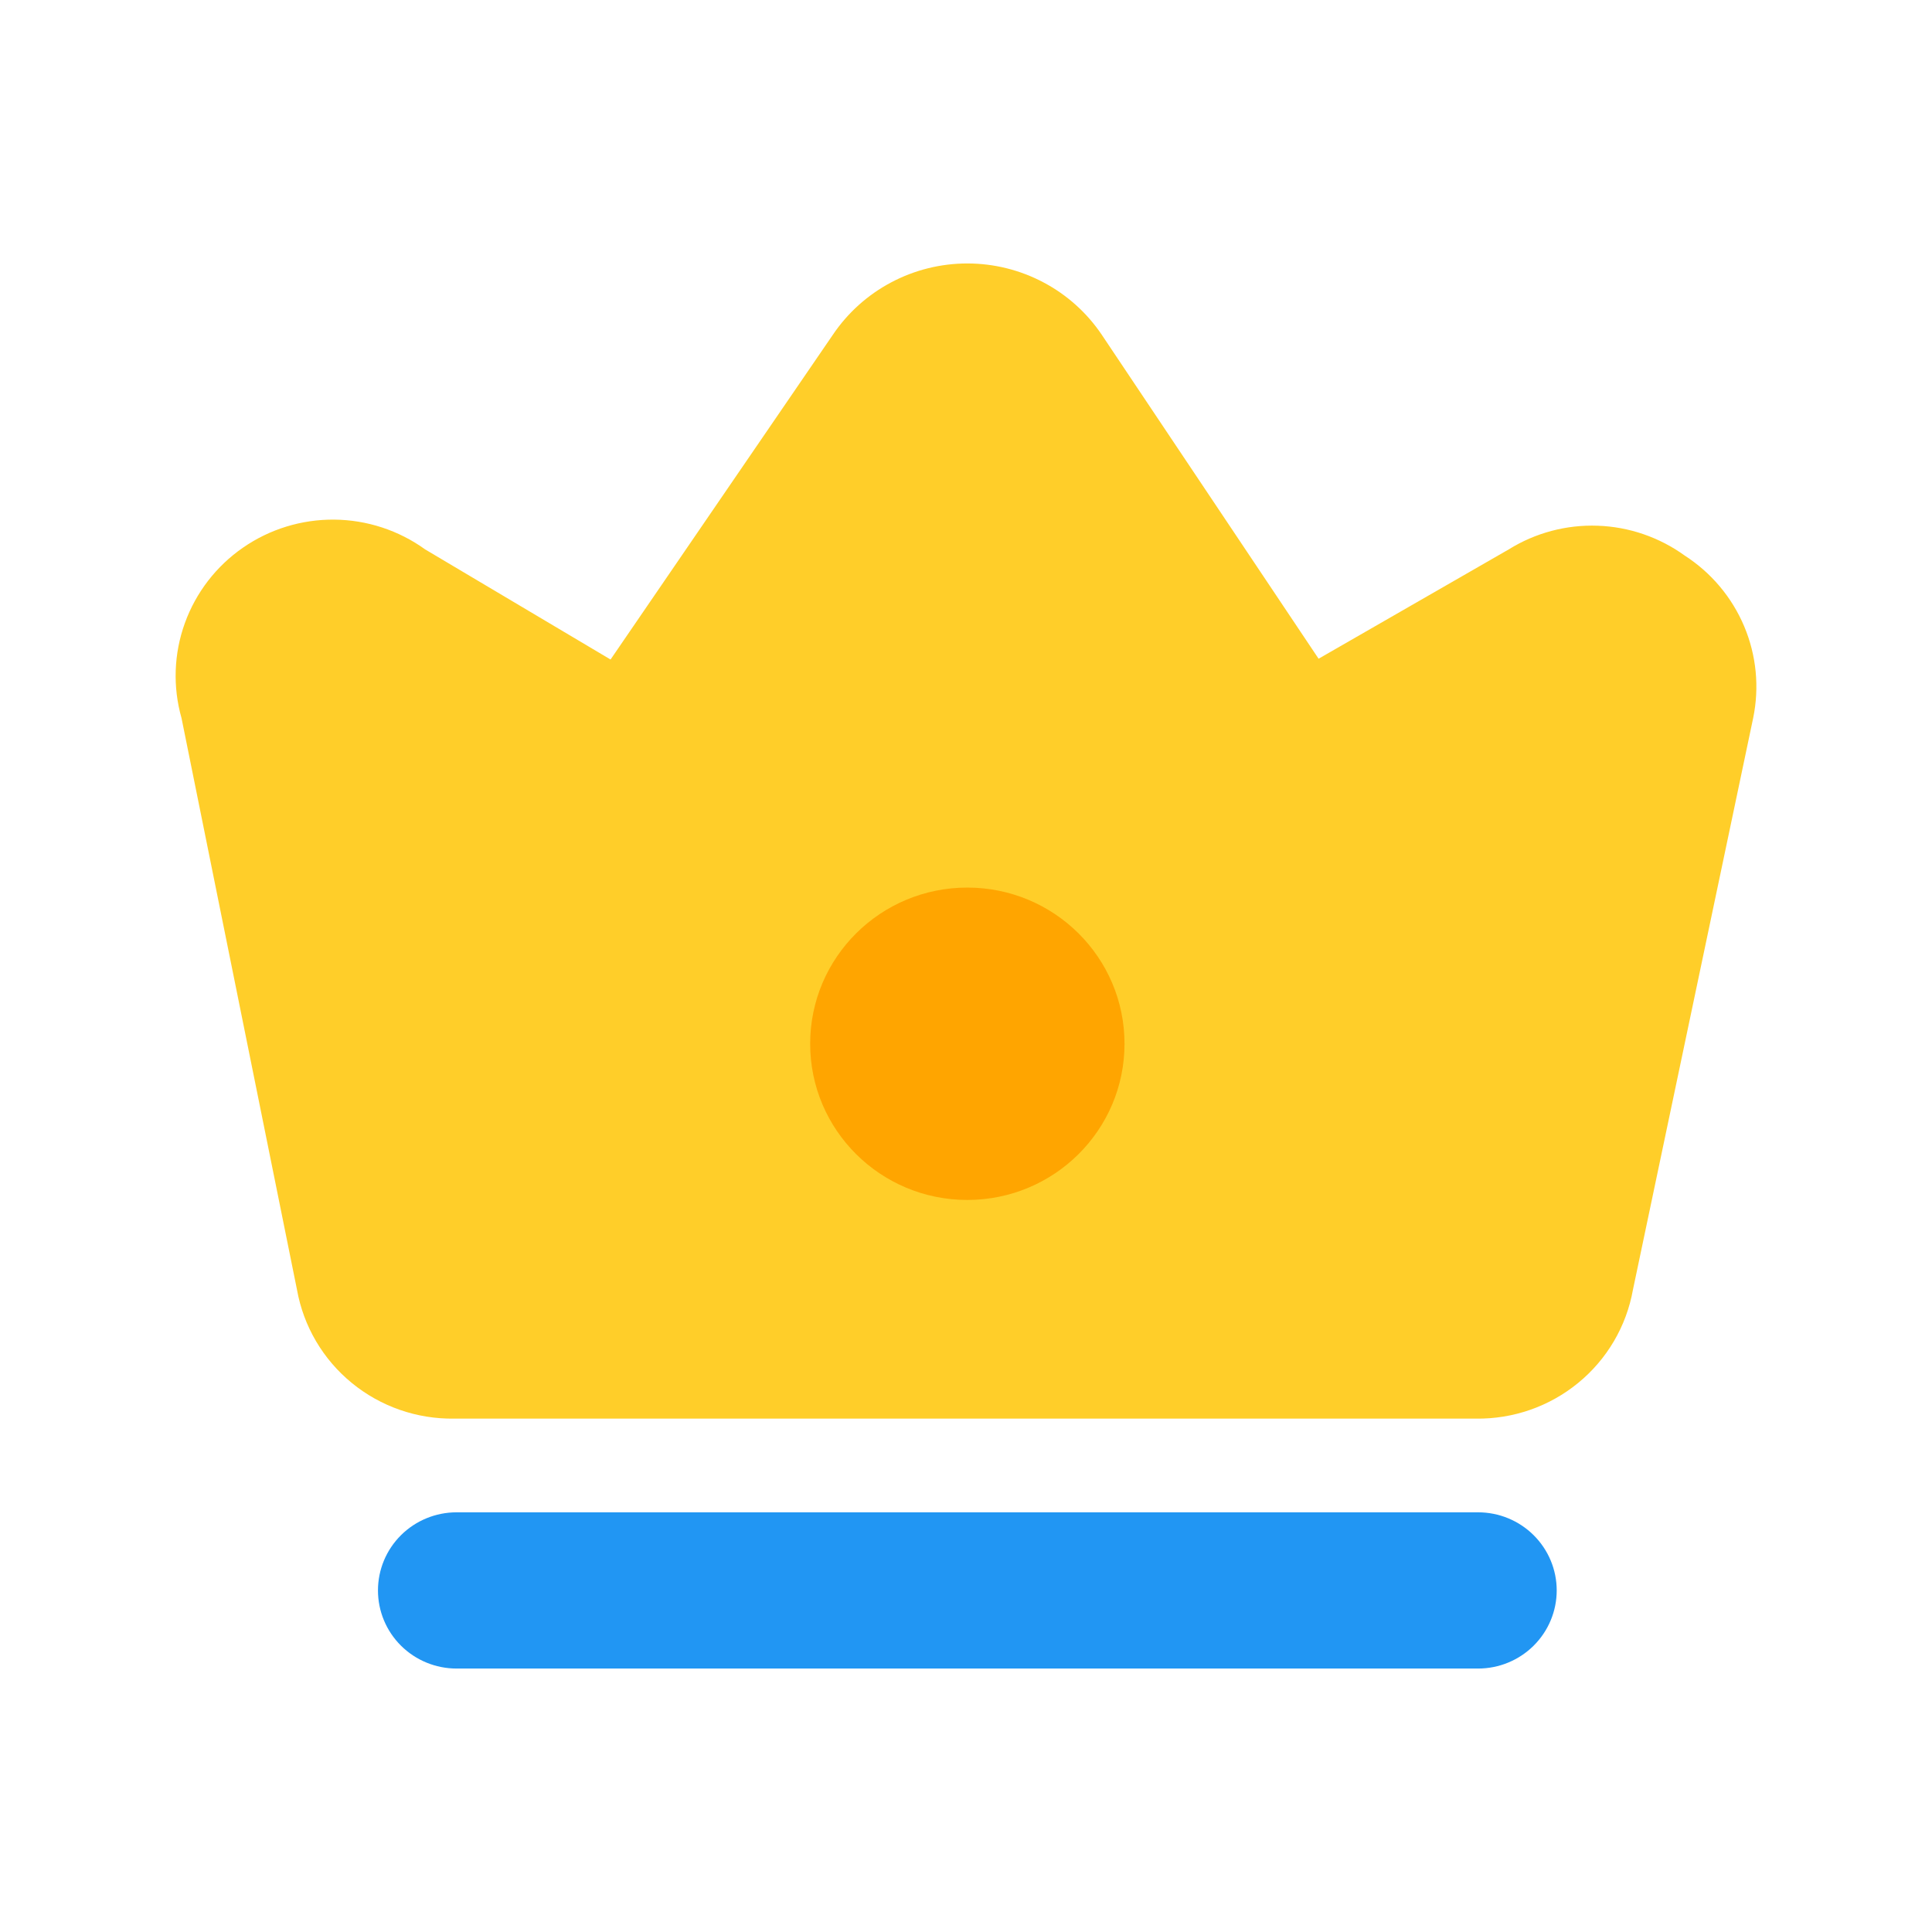 <svg width="44" height="44" viewBox="0 0 44 44" fill="none" xmlns="http://www.w3.org/2000/svg">
<path d="M33.663 38H10.397C9.923 38 9.467 37.812 9.132 37.479C8.796 37.145 8.608 36.693 8.608 36.221C8.608 35.749 8.796 35.297 9.132 34.963C9.467 34.63 9.923 34.442 10.397 34.442H33.663C34.138 34.442 34.593 34.63 34.928 34.963C35.264 35.297 35.453 35.749 35.453 36.221C35.453 36.693 35.264 37.145 34.928 37.479C34.593 37.812 34.138 38 33.663 38Z" fill="#2196F3"/>
<path d="M38.37 12.654C37.792 12.236 37.102 11.998 36.387 11.973C35.673 11.947 34.967 12.135 34.361 12.512L30.03 15.002L25.09 7.621C24.753 7.122 24.298 6.713 23.764 6.431C23.23 6.148 22.635 6 22.03 6C21.425 6 20.83 6.148 20.296 6.431C19.763 6.713 19.307 7.122 18.97 7.621L13.905 15.02L9.682 12.512C9.08 12.078 8.357 11.841 7.614 11.834C6.87 11.827 6.143 12.05 5.533 12.473C4.923 12.895 4.461 13.496 4.21 14.191C3.959 14.887 3.932 15.643 4.134 16.354L6.764 29.374C6.913 30.206 7.355 30.958 8.011 31.495C8.667 32.033 9.494 32.321 10.344 32.308H33.609C34.459 32.321 35.286 32.033 35.942 31.495C36.598 30.958 37.04 30.206 37.189 29.374L39.927 16.354C40.072 15.653 40.001 14.925 39.723 14.265C39.445 13.605 38.974 13.044 38.37 12.654Z" fill="#FFCE29"/>
<path d="M22.03 27.328C24.007 27.328 25.61 25.736 25.61 23.771C25.61 21.806 24.007 20.214 22.03 20.214C20.053 20.214 18.451 21.806 18.451 23.771C18.451 25.736 20.053 27.328 22.03 27.328Z" fill="#FFA500"/>
</svg>
